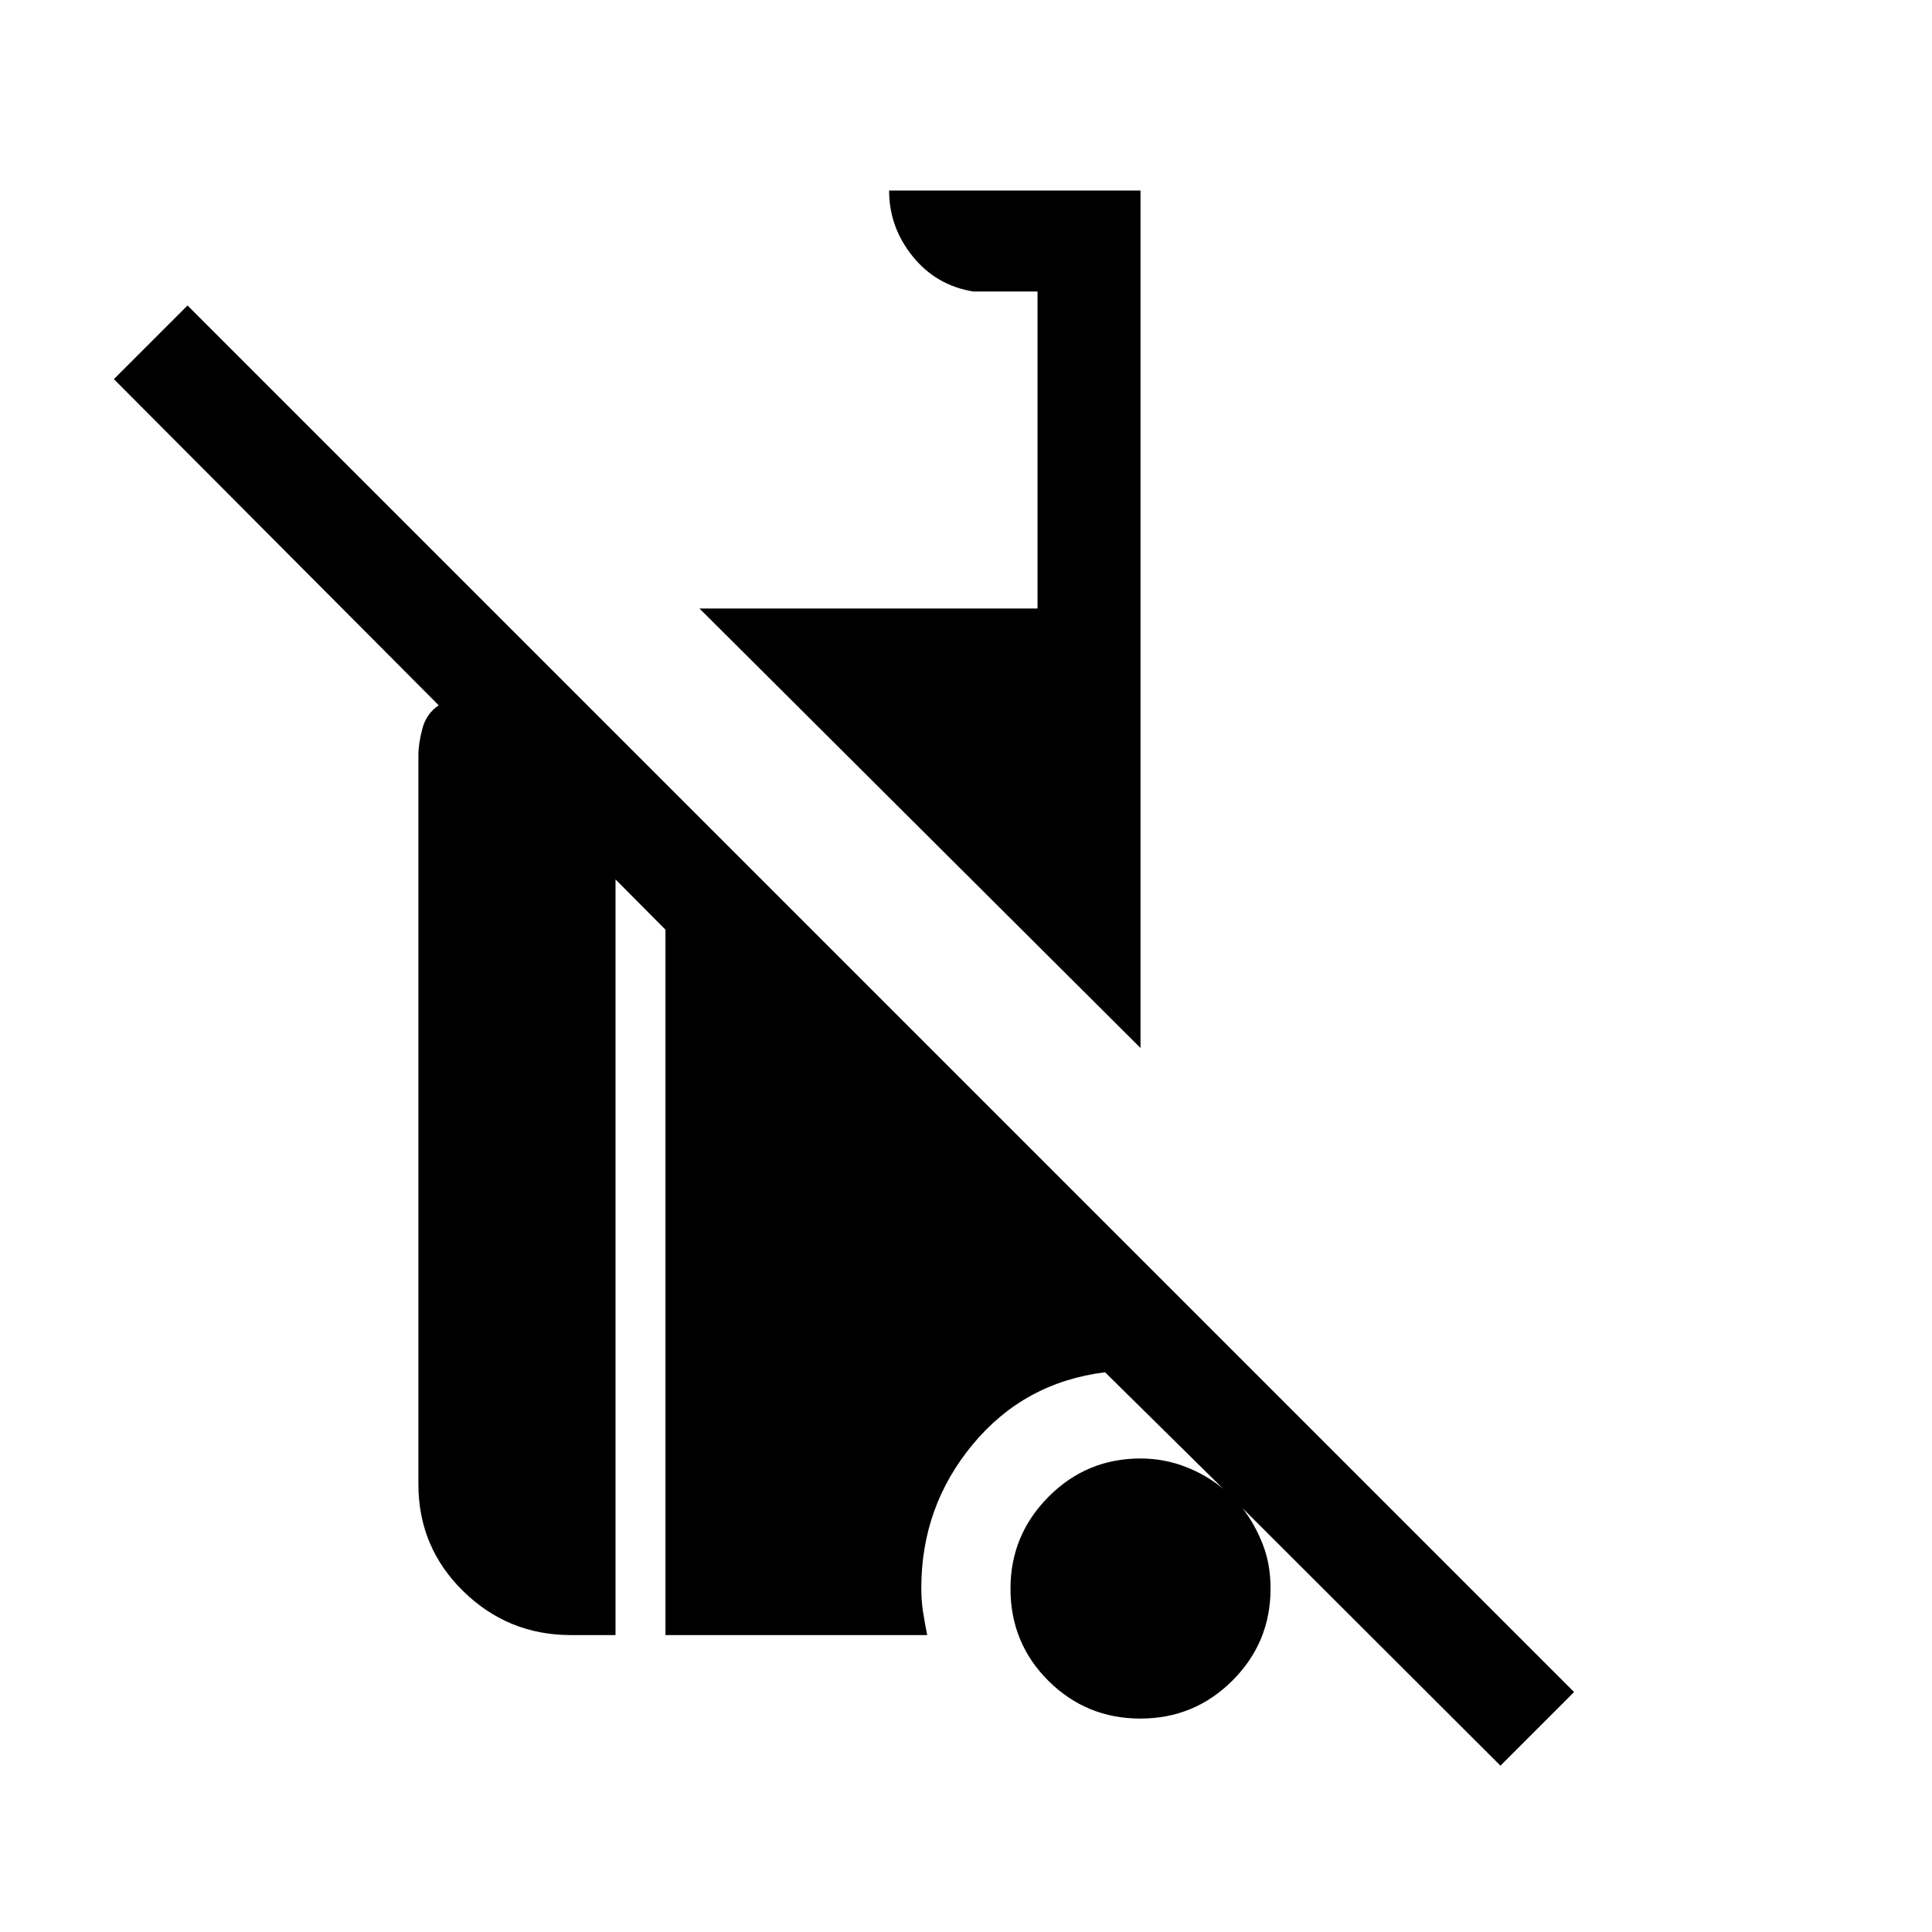 <svg xmlns="http://www.w3.org/2000/svg" height="40" viewBox="0 -960 960 960" width="40"><path d="M745.564-82.641 617.411-210.59q6.051 7.847 9.987 17.795 3.936 9.949 3.936 22.128 0 26.812-18.92 45.714-18.919 18.902-45.756 18.902t-45.696-18.745q-18.859-18.744-18.859-45.807 0-26.636 18.902-45.658 18.901-19.021 45.713-19.021 11.564 0 22.176 4.064 10.611 4.064 18.927 11.038l-58.718-57.948q-40.154 5-65.731 35.824-25.577 30.824-25.577 71.35 0 6.451.859 11.894.859 5.444 2.064 11.521H330.667v-350.513l-24.82-24.974v375.487h-22.155q-31.263 0-53.529-21.826-22.265-21.827-22.265-53.148v-362.209q0-5.798 1.987-13.256t8.115-11.56L56.59-771.615l36.59-36.59 688.974 688.974-36.59 36.59ZM566.718-439.256 347.564-657.641h167.975v-157.513h-31.897q-18.475-3-30.161-17.484-11.686-14.484-11.686-32.695h124.923v426.077Z"/></svg>